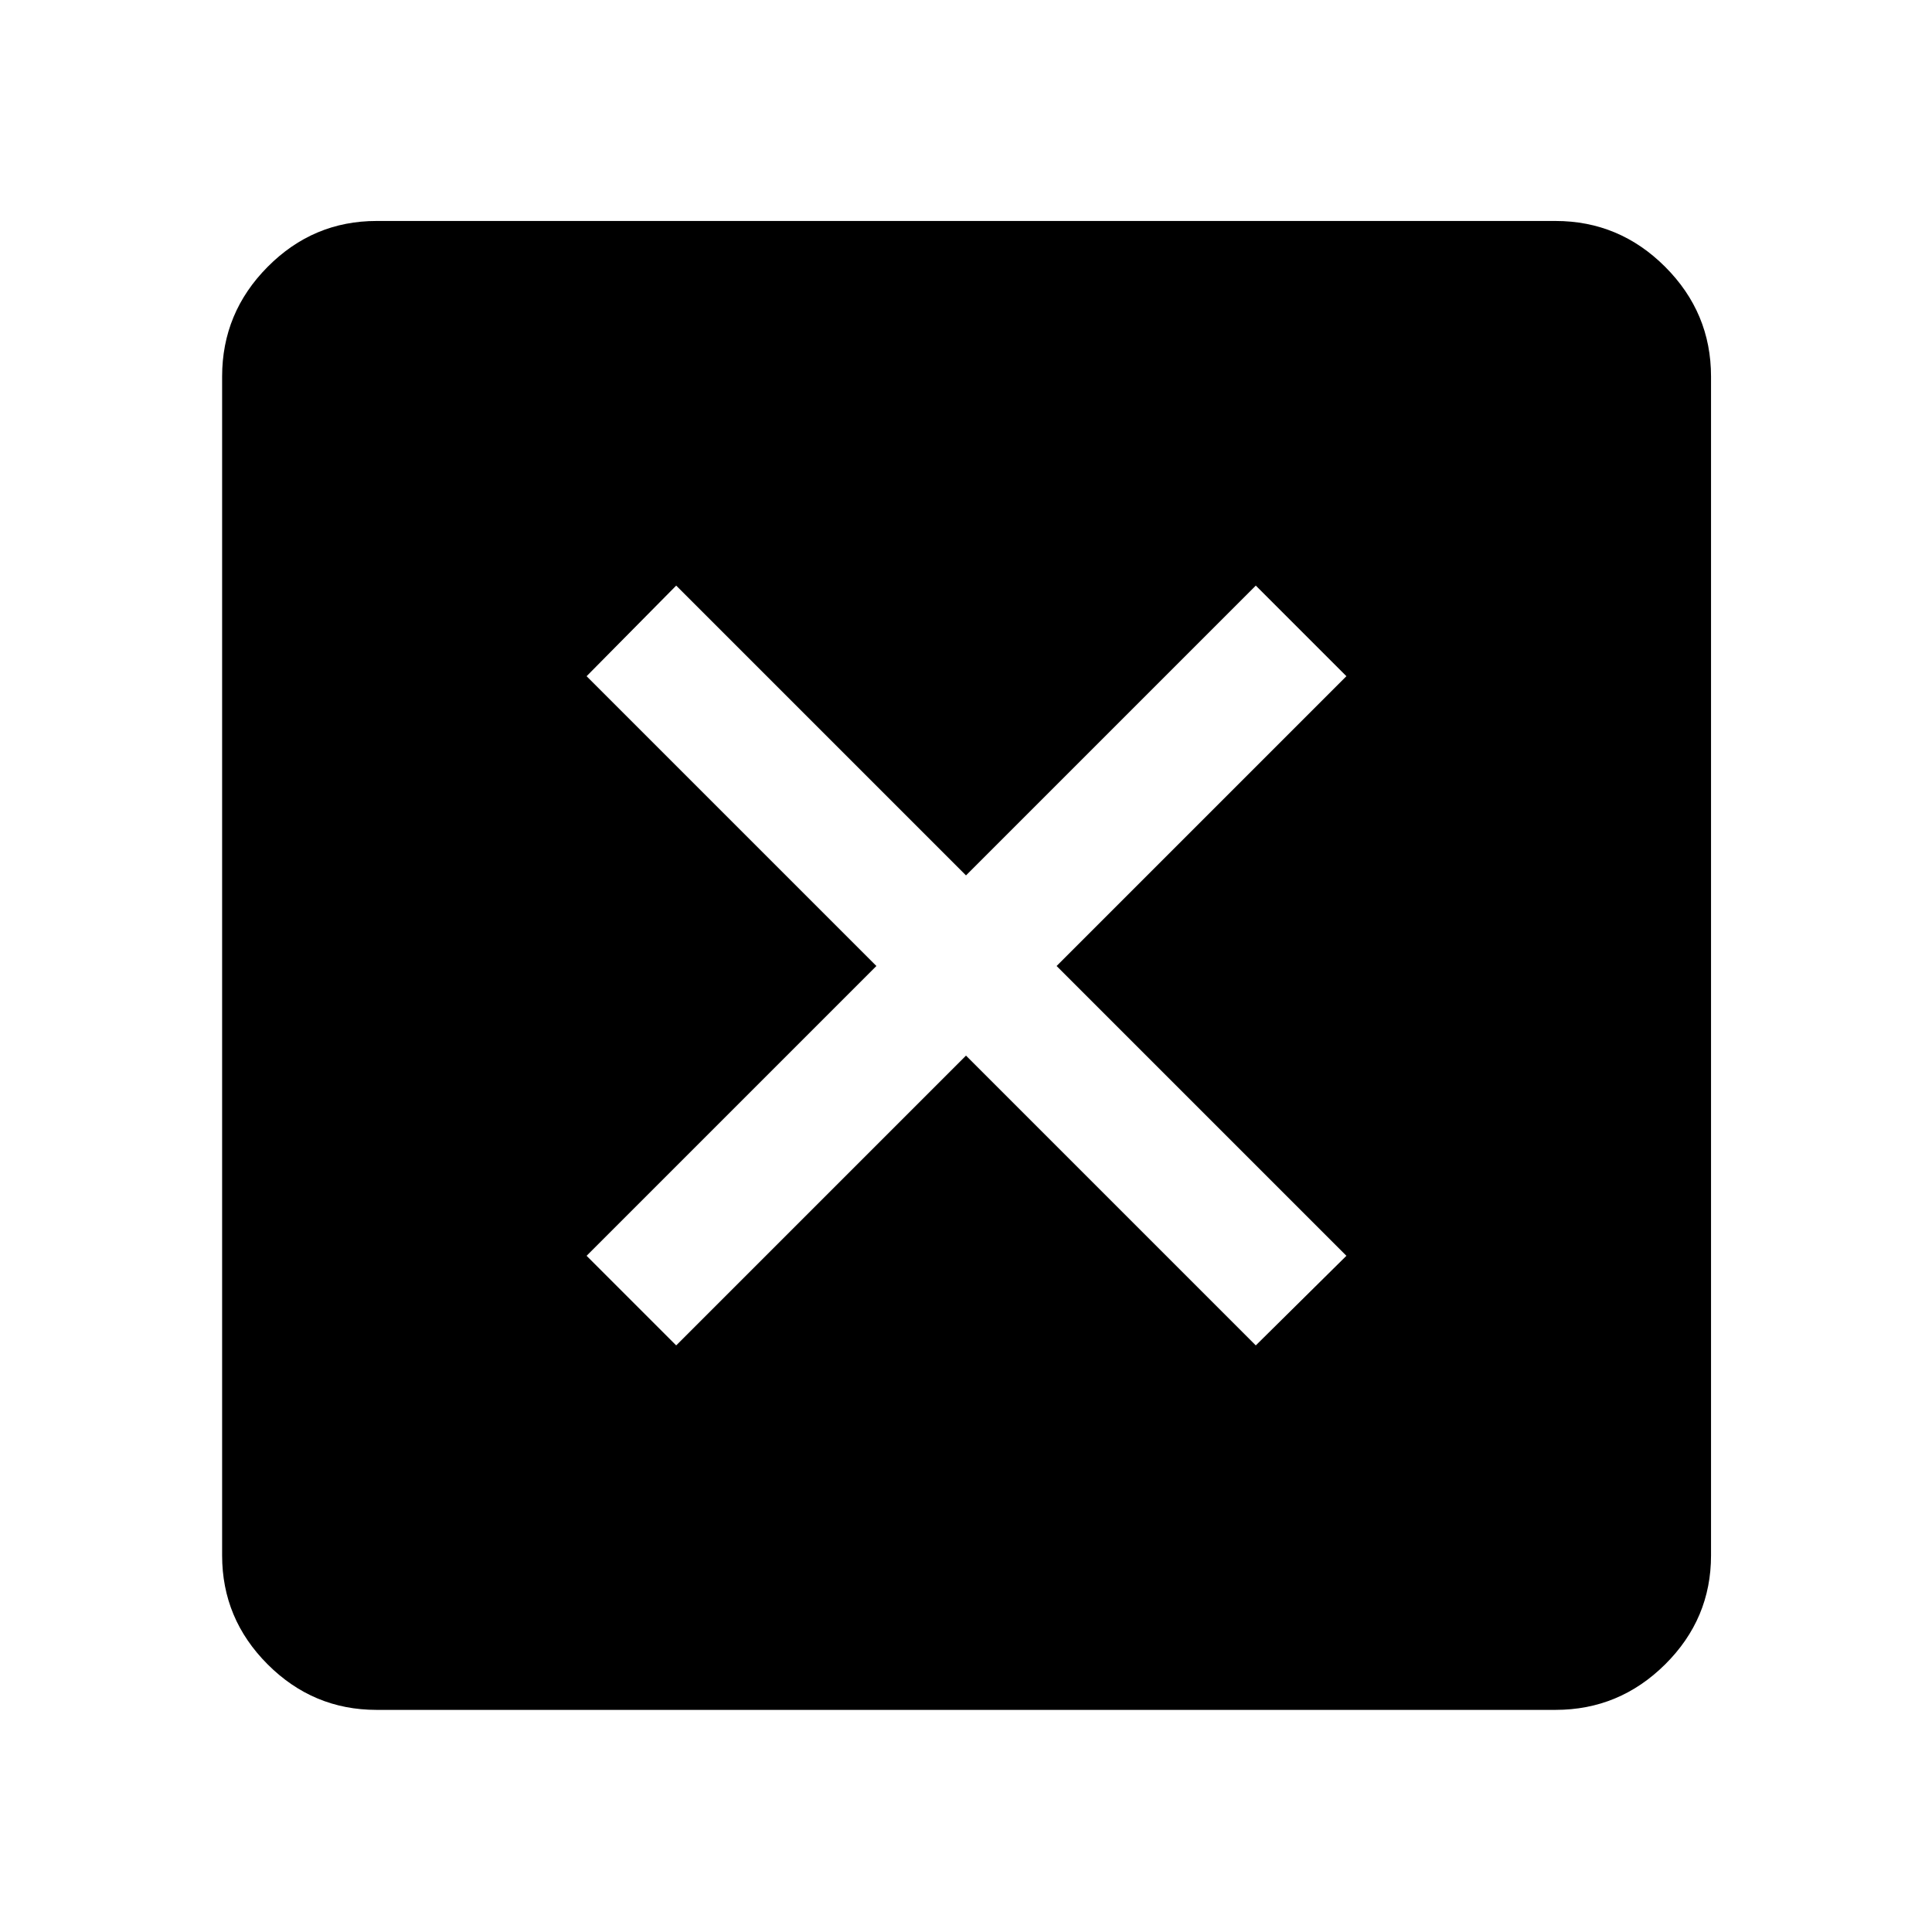 <svg xmlns="http://www.w3.org/2000/svg" height="48" viewBox="0 -960 960 960" width="48"><path d="m336-291.48 144-144 144 144L669.02-336l-144-144 144-144L624-669.02l-144 144-144-144L291.48-624l144 144-144 144L336-291.48ZM187.09-110.37q-31.48 0-54.1-22.62t-22.62-54.1v-585.82q0-31.71 22.62-54.5t54.1-22.79h585.82q31.71 0 54.5 22.79t22.79 54.5v585.82q0 31.48-22.79 54.1t-54.5 22.62H187.09Z"/></svg>